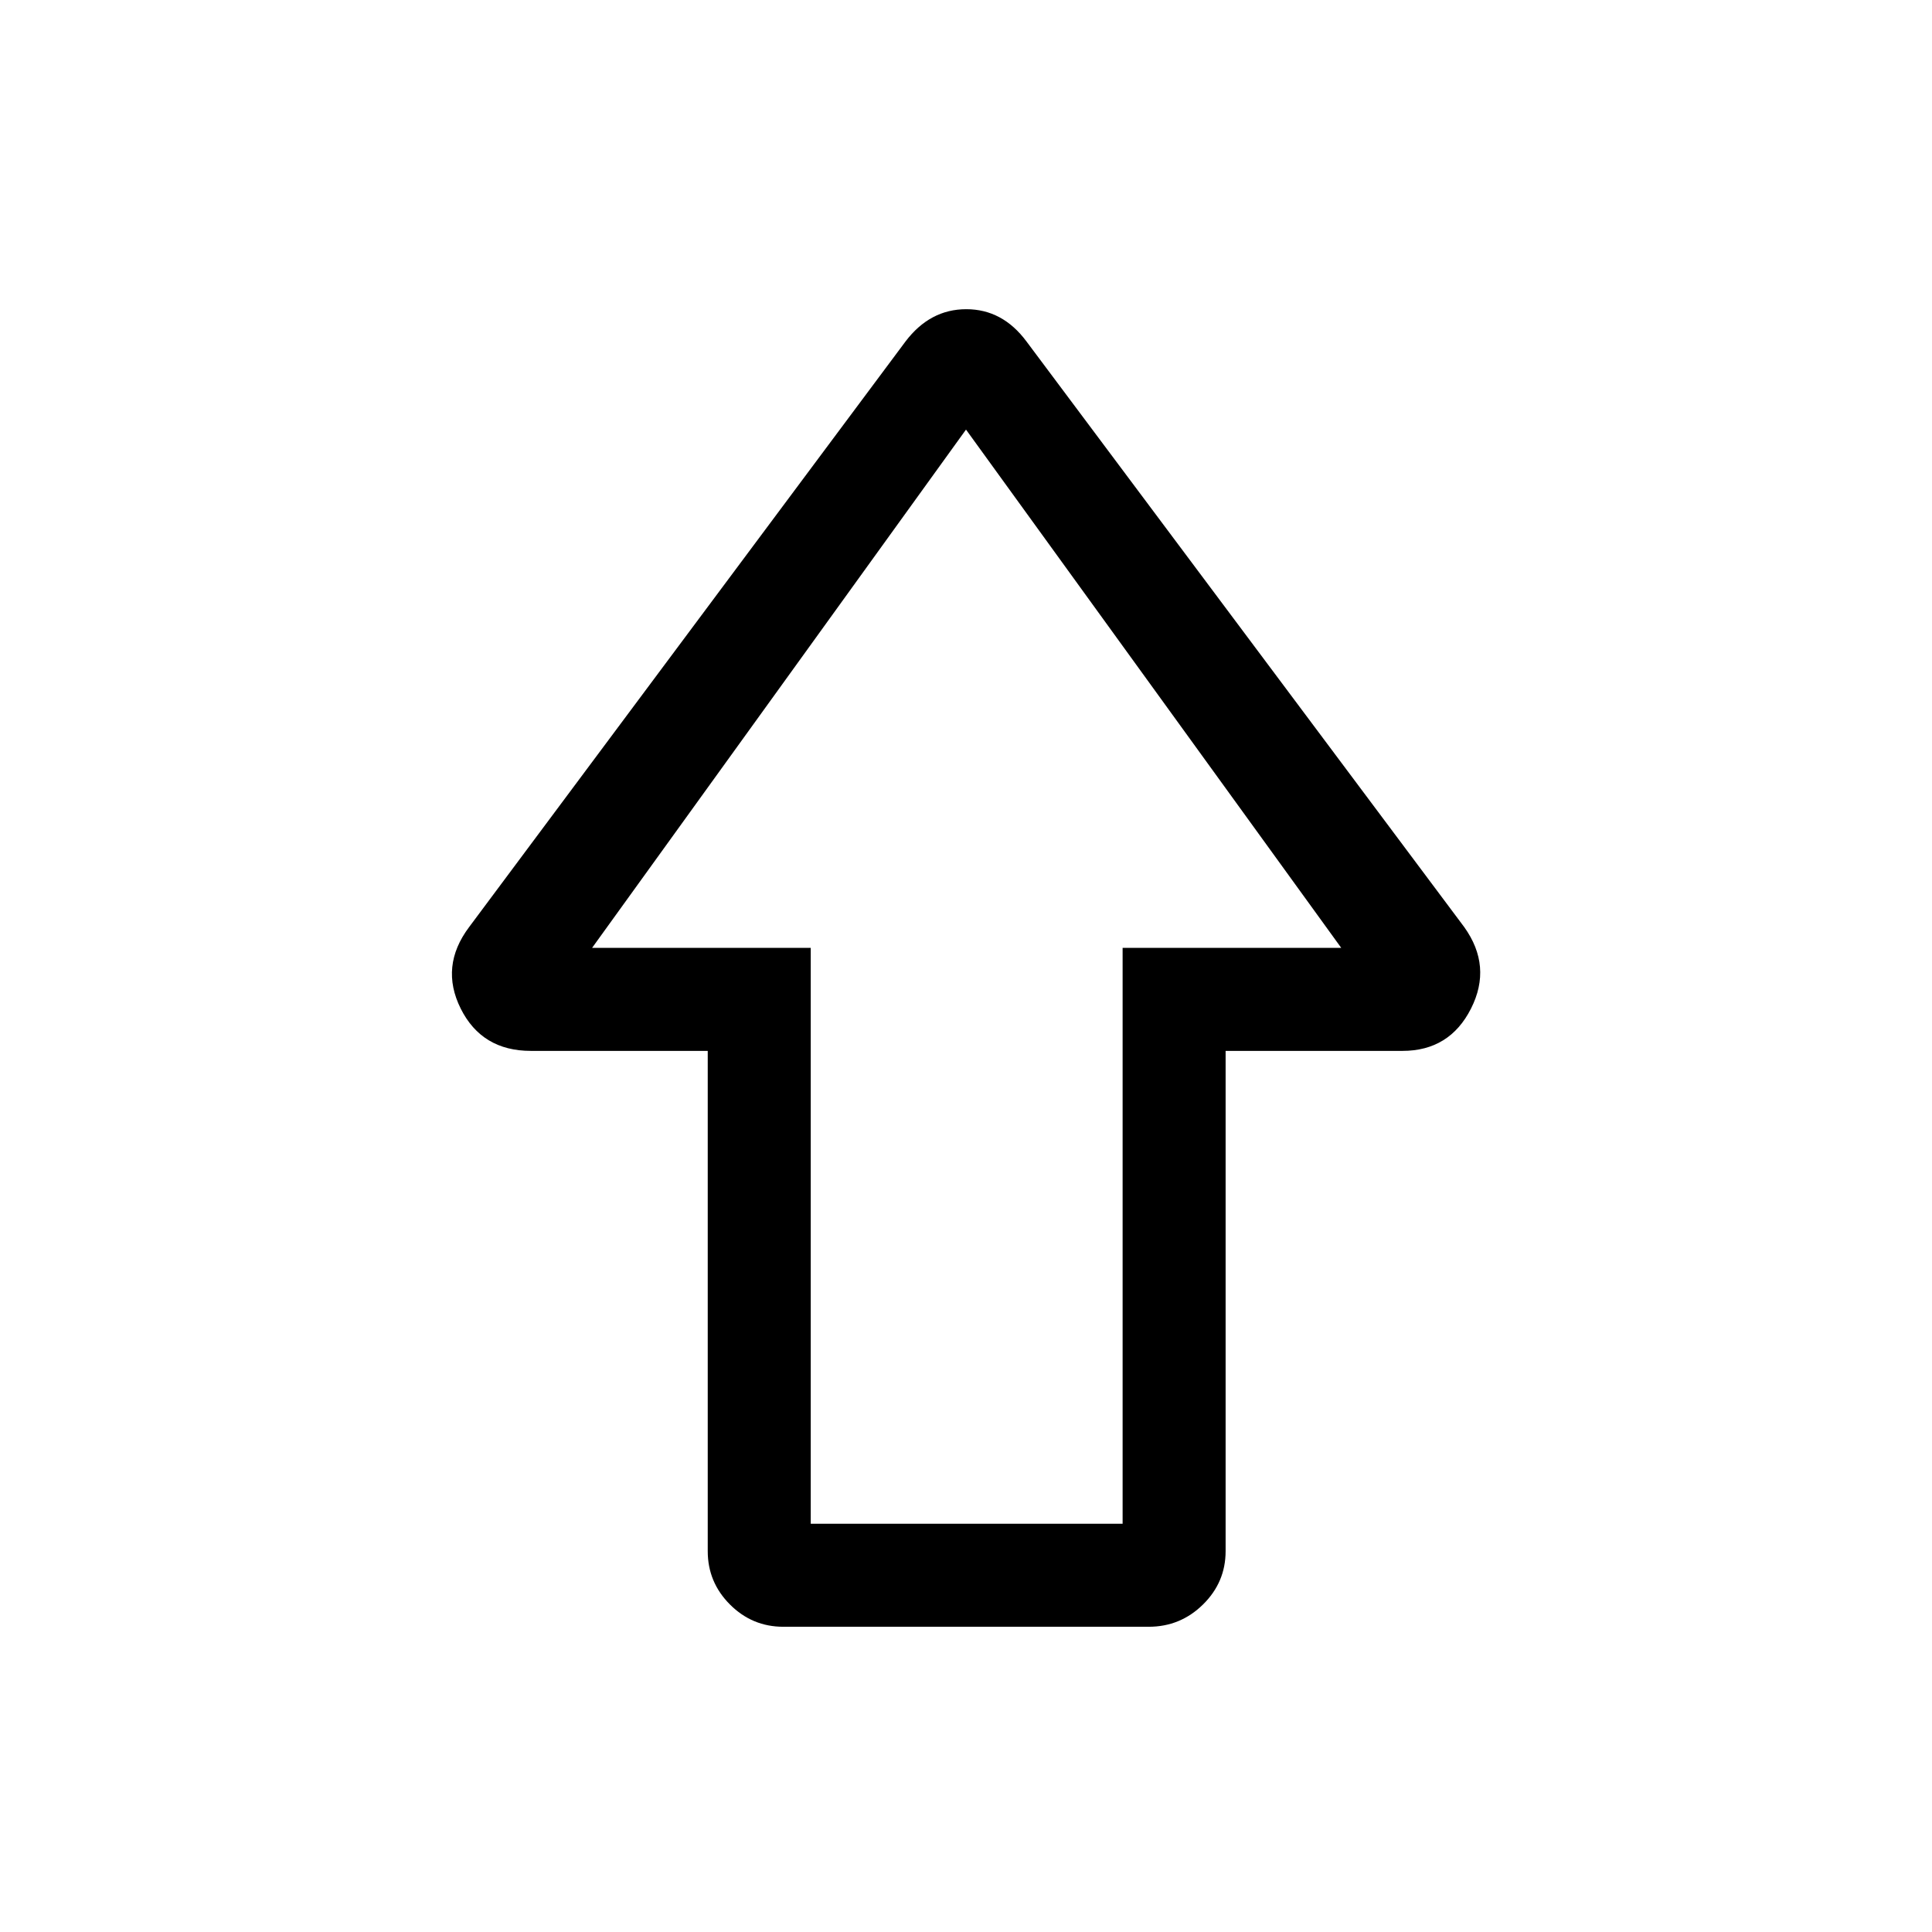 <svg xmlns="http://www.w3.org/2000/svg" height="40" viewBox="0 -960 960 960" width="40"><path d="M351.67-189.23v-248.59h-87.88q-24.37 0-34.86-21.01-10.49-21.02 4.2-40.55l216.84-290.98q12.15-16 30.16-16 18 0 29.9 16l217.51 290.98q14.02 19.53 3.39 40.55-10.64 21.01-34.05 21.01H609v248.59q0 15.45-11.25 26.51-11.24 11.05-26.98 11.05H389.23q-15.45 0-26.51-11.05-11.05-11.06-11.05-26.51Zm51.18-13.62h154.97V-489h108.64L480-746.54 294.2-489h108.65v286.15ZM480-489Z"/></svg>